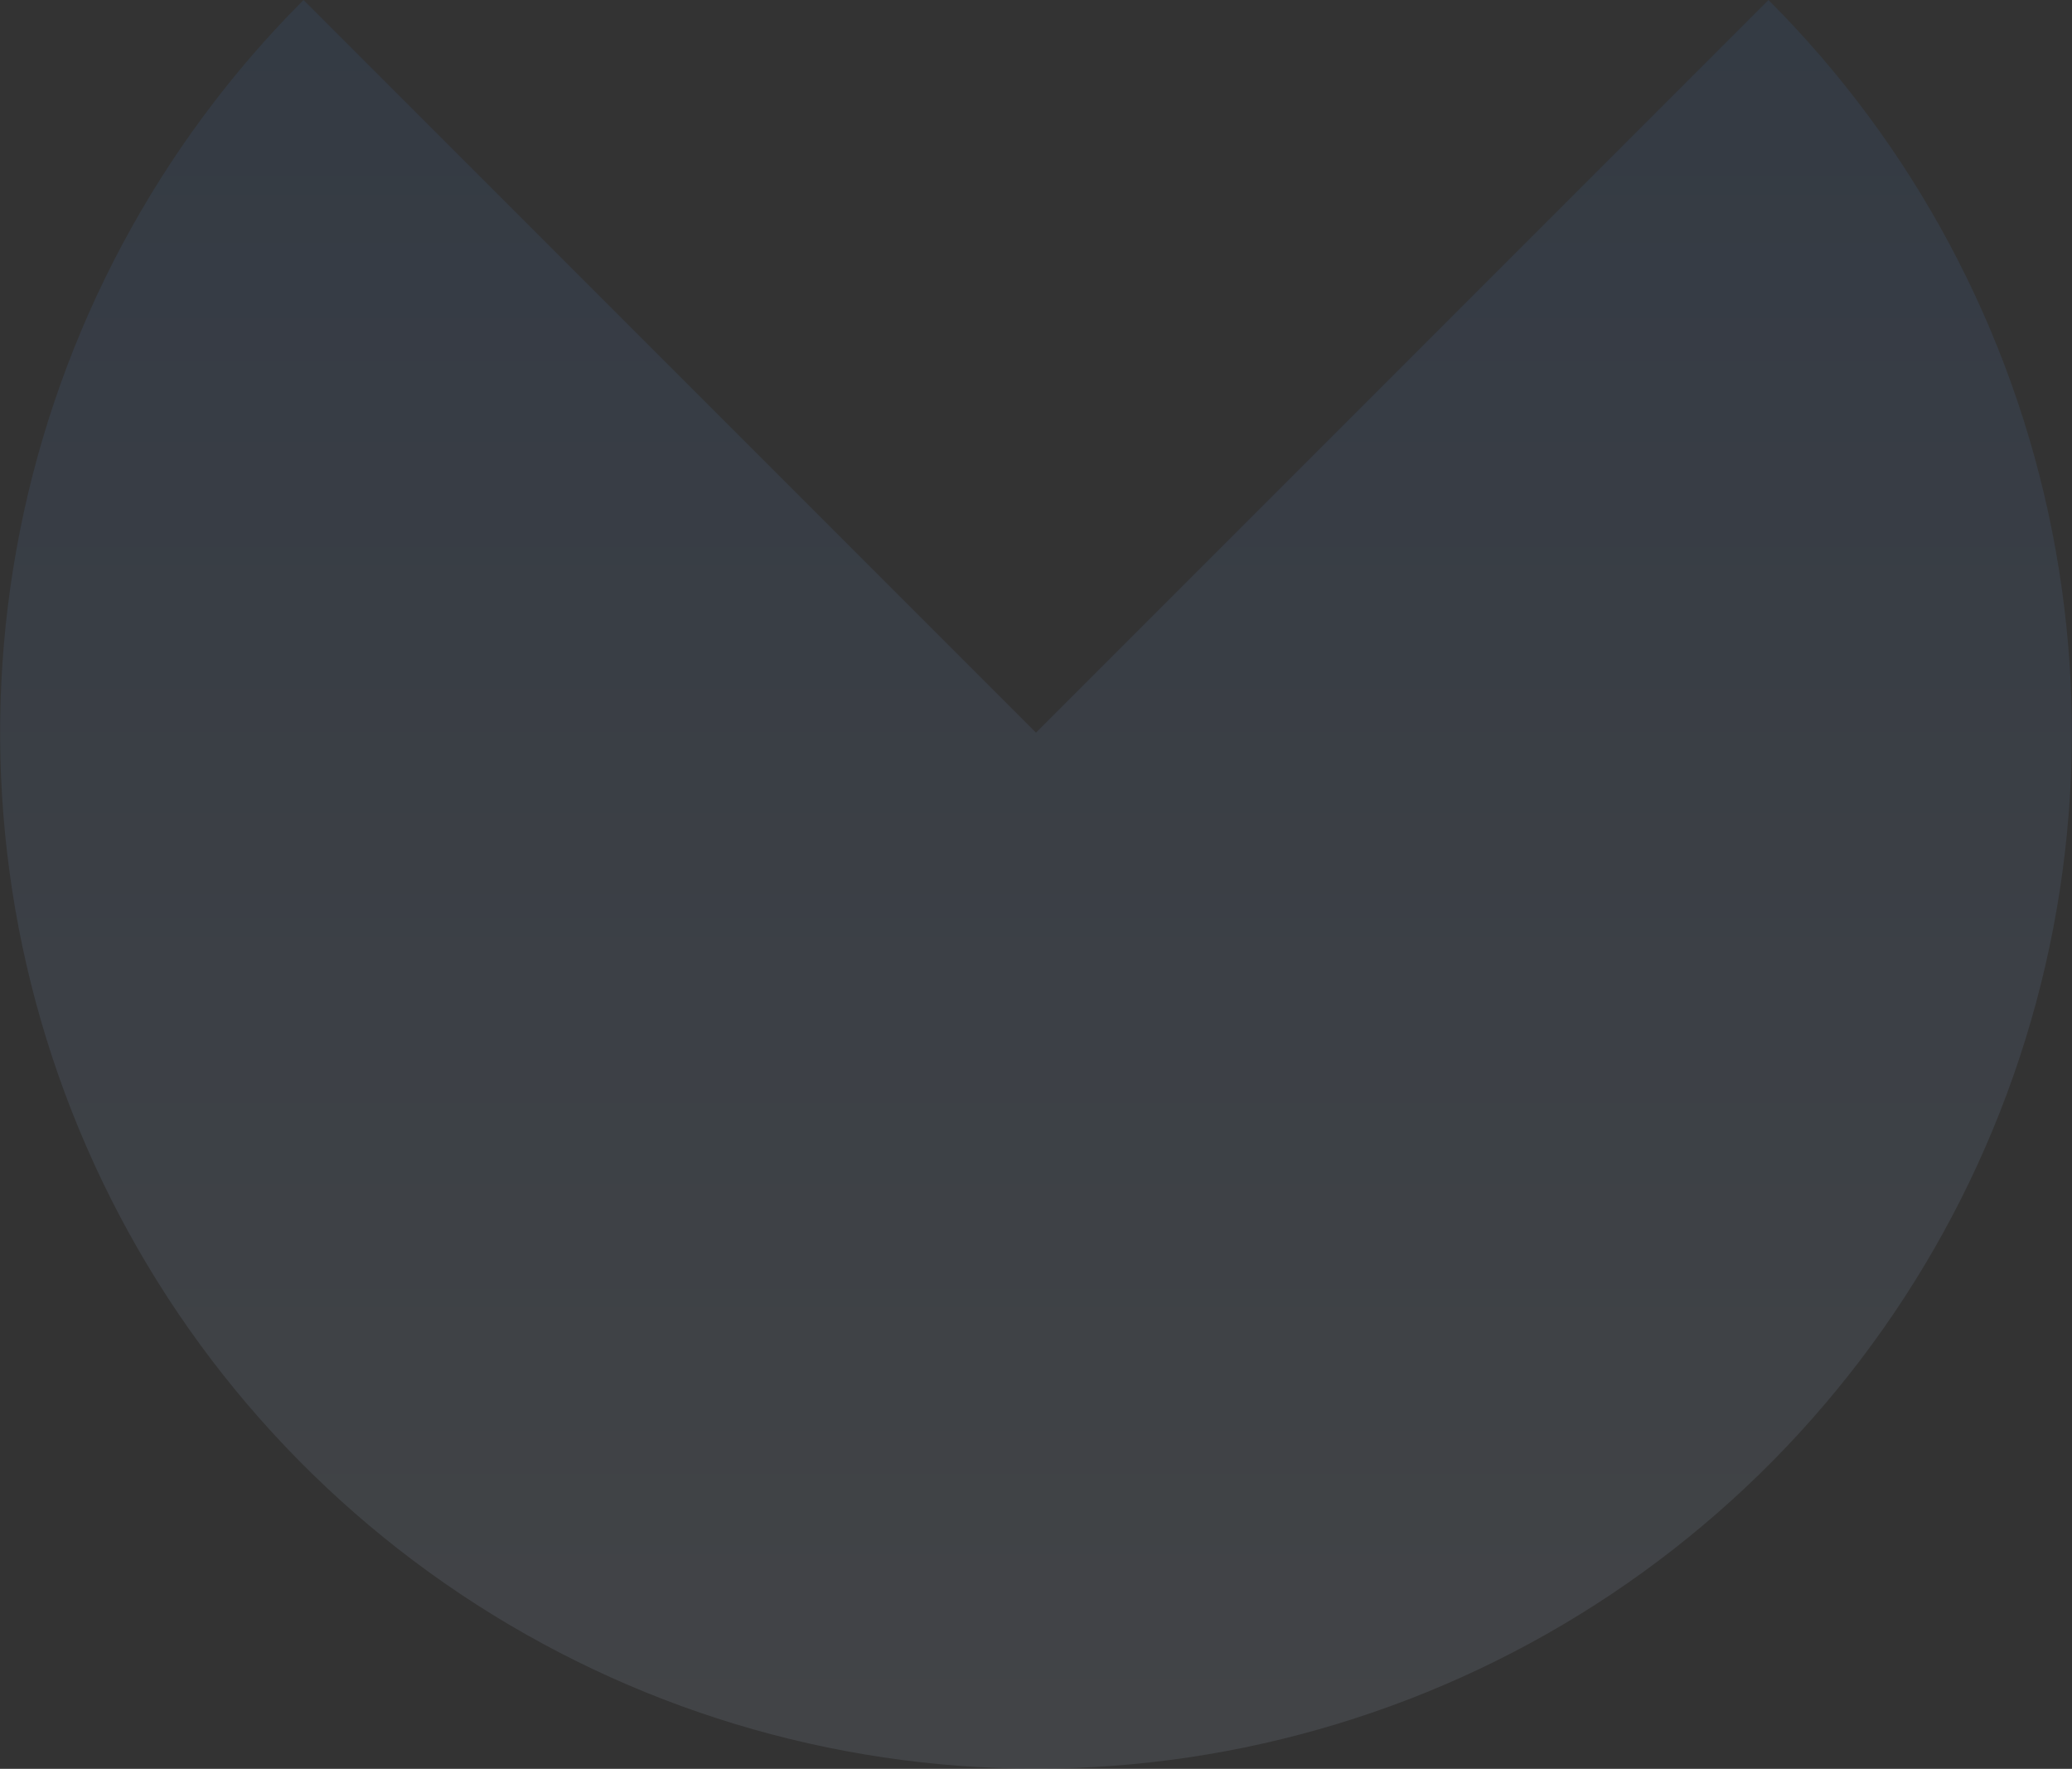 <svg width="1338" height="1142" viewBox="0 0 1338 1142" fill="none" xmlns="http://www.w3.org/2000/svg">
<rect x="0" y="0" width="1338" height="1142" fill="#333333" stroke="none"/>
<path d="M1142 0C1235.55 93.551 1299.26 212.741 1325.07 342.5C1350.88 472.258 1337.63 606.756 1287 728.986C1236.38 851.215 1150.64 955.687 1040.63 1029.19C930.63 1102.69 801.301 1141.92 669 1141.92C536.7 1141.92 407.371 1102.69 297.367 1029.19C187.363 955.687 101.625 851.216 50.996 728.986C0.367 606.756 -12.88 472.258 12.931 342.5C38.741 212.741 102.45 93.551 196 0L669 473L1142 0Z" fill="url(#paint0_linear_394_79)" fill-opacity="0.1" style="mix-blend-mode:plus-darker"/>
<defs>
<linearGradient id="paint0_linear_394_79" x1="669" y1="1419" x2="669" y2="-473" gradientUnits="userSpaceOnUse">
<stop stop-color="#EDF4FF"/>
<stop offset="1" stop-color="#0056D2"/>
</linearGradient>
</defs>
</svg>
